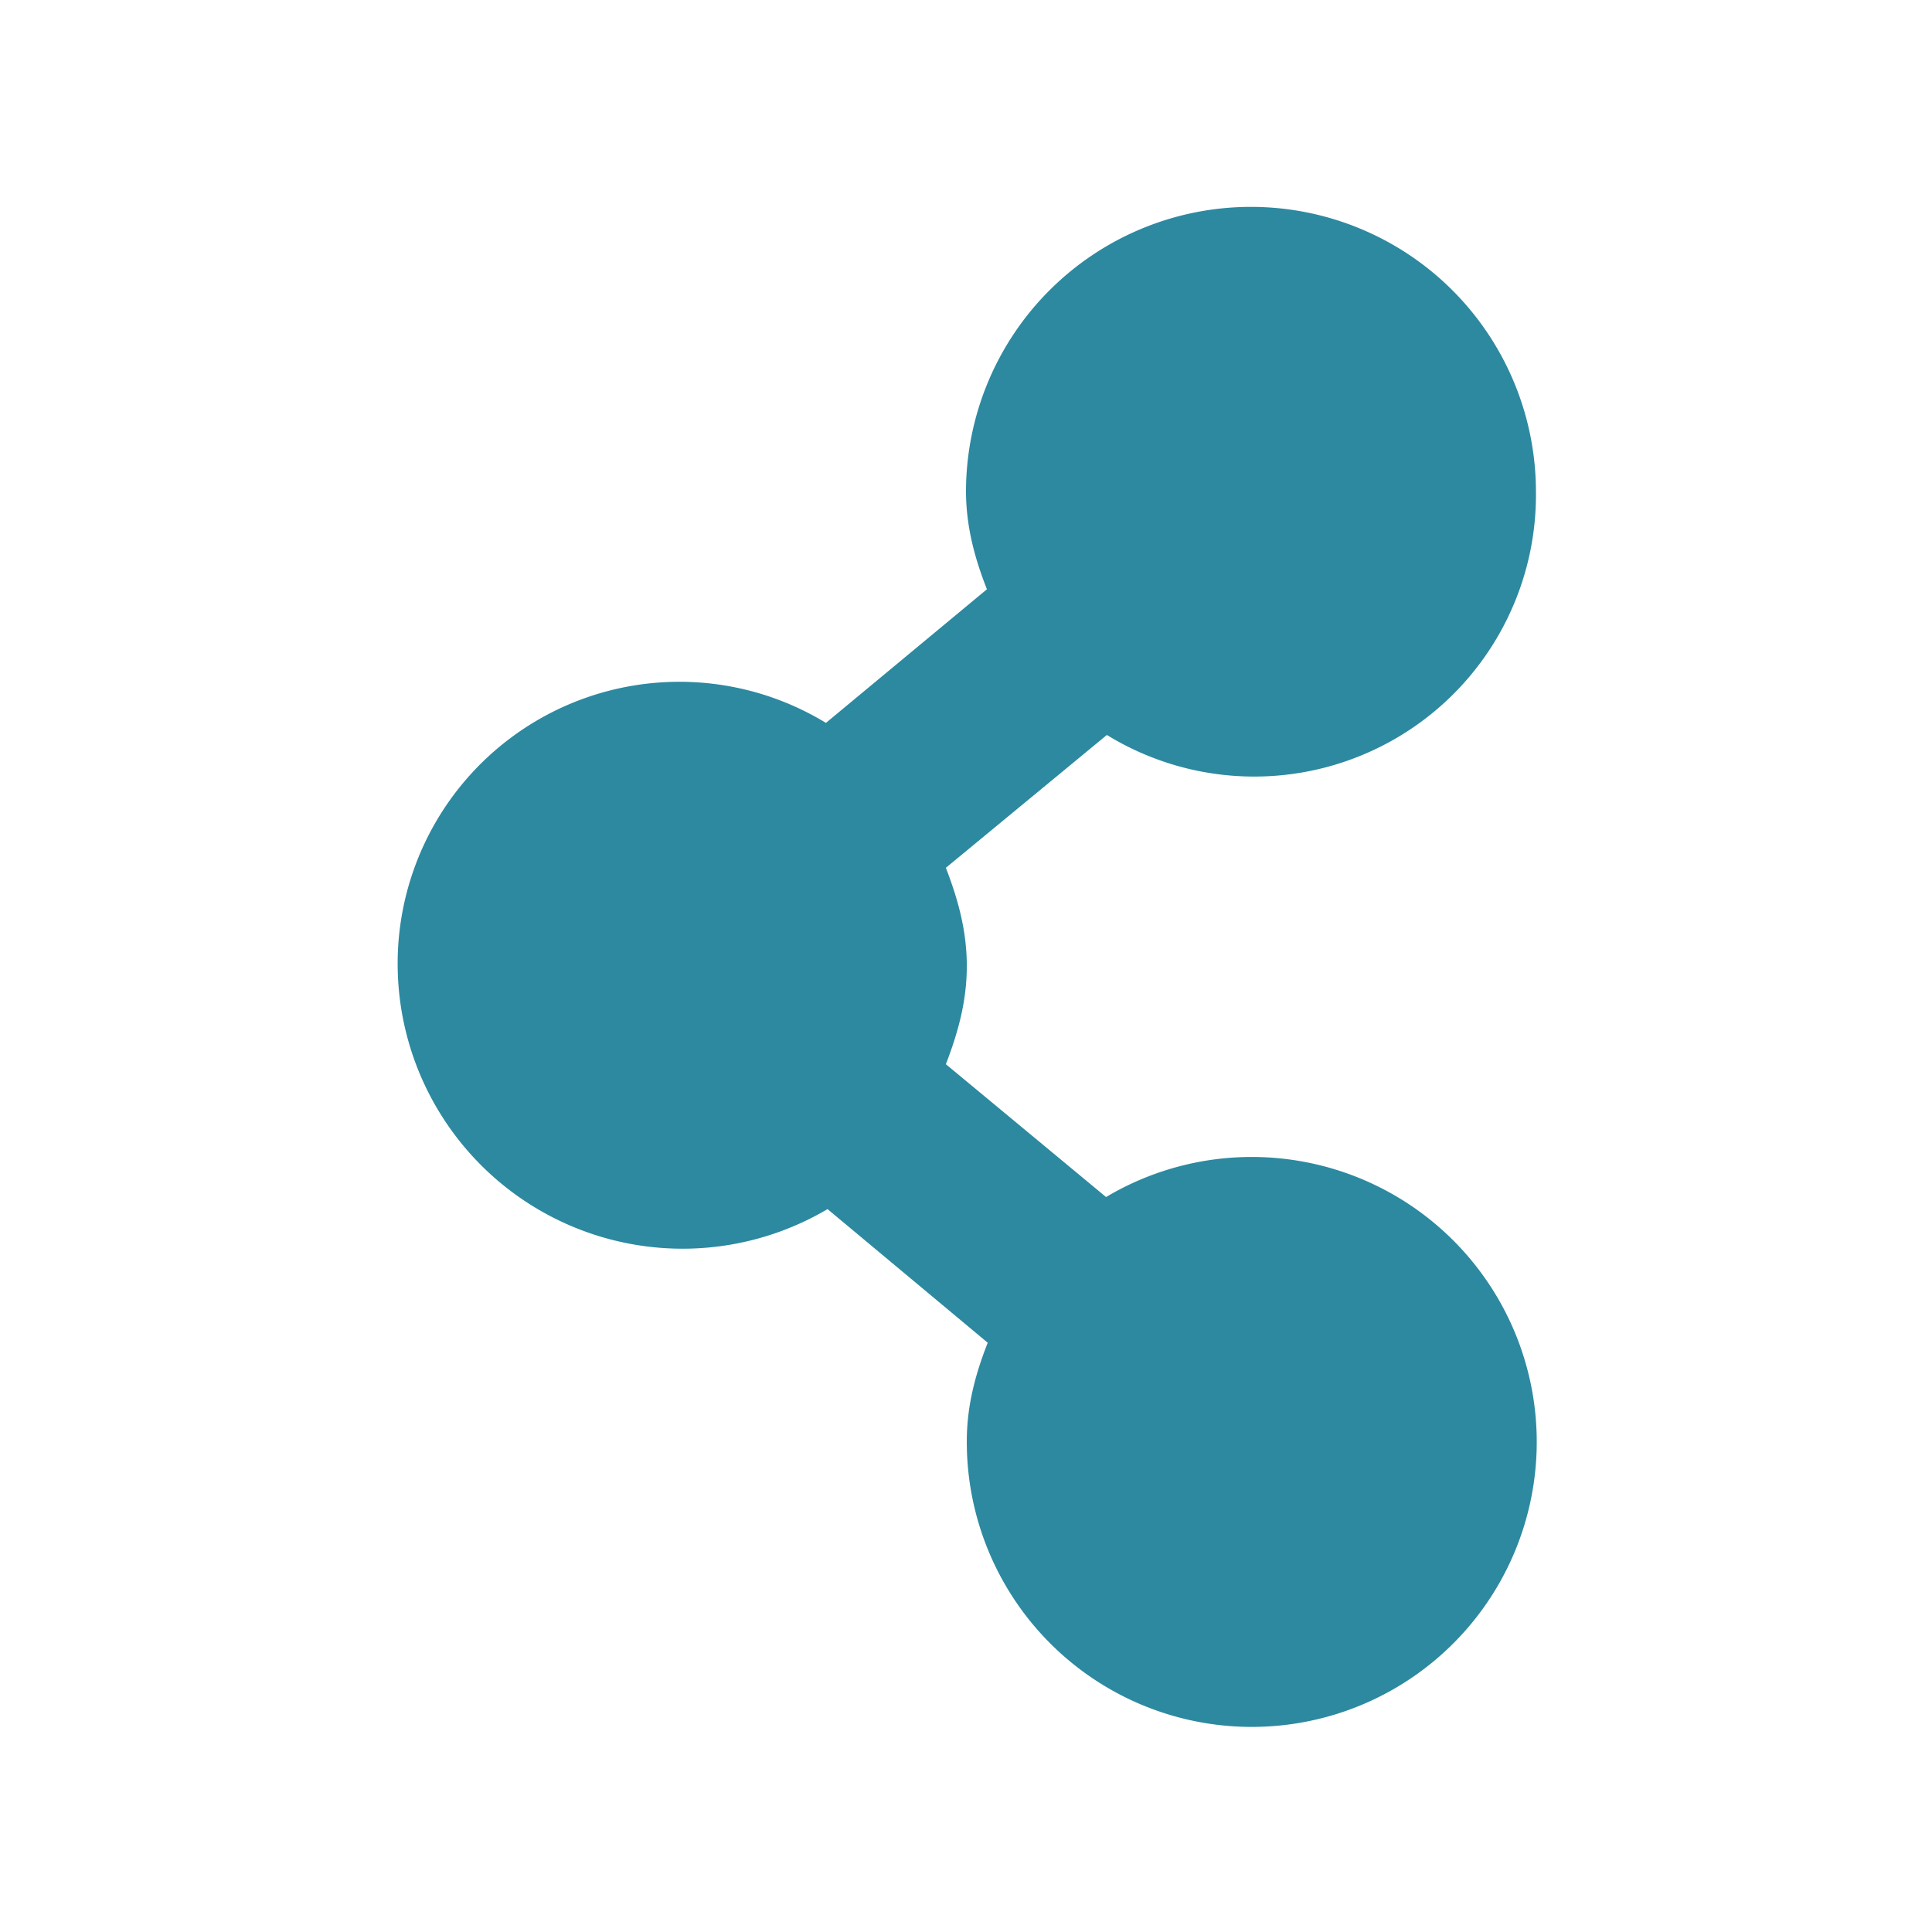 <svg xmlns="http://www.w3.org/2000/svg" height="24" width="24"><path d="M15.54 2.57A3.54 3.54 0 0 0 12 6.1c0 .44.11.84.26 1.22l-2 1.66A3.5 3.5 0 0 0 4.94 12a3.54 3.54 0 0 0 5.34 3.02l1.99 1.66c-.15.38-.26.78-.26 1.22a3.54 3.54 0 1 0 1.73-3.03l-1.99-1.65c.15-.39.26-.78.26-1.22 0-.44-.11-.83-.26-1.22l2-1.65a3.5 3.5 0 0 0 5.33-3.03 3.54 3.54 0 0 0-3.53-3.53z" style="marker:none" color="#000" overflow="visible" fill="#2c89a0"/></svg>
